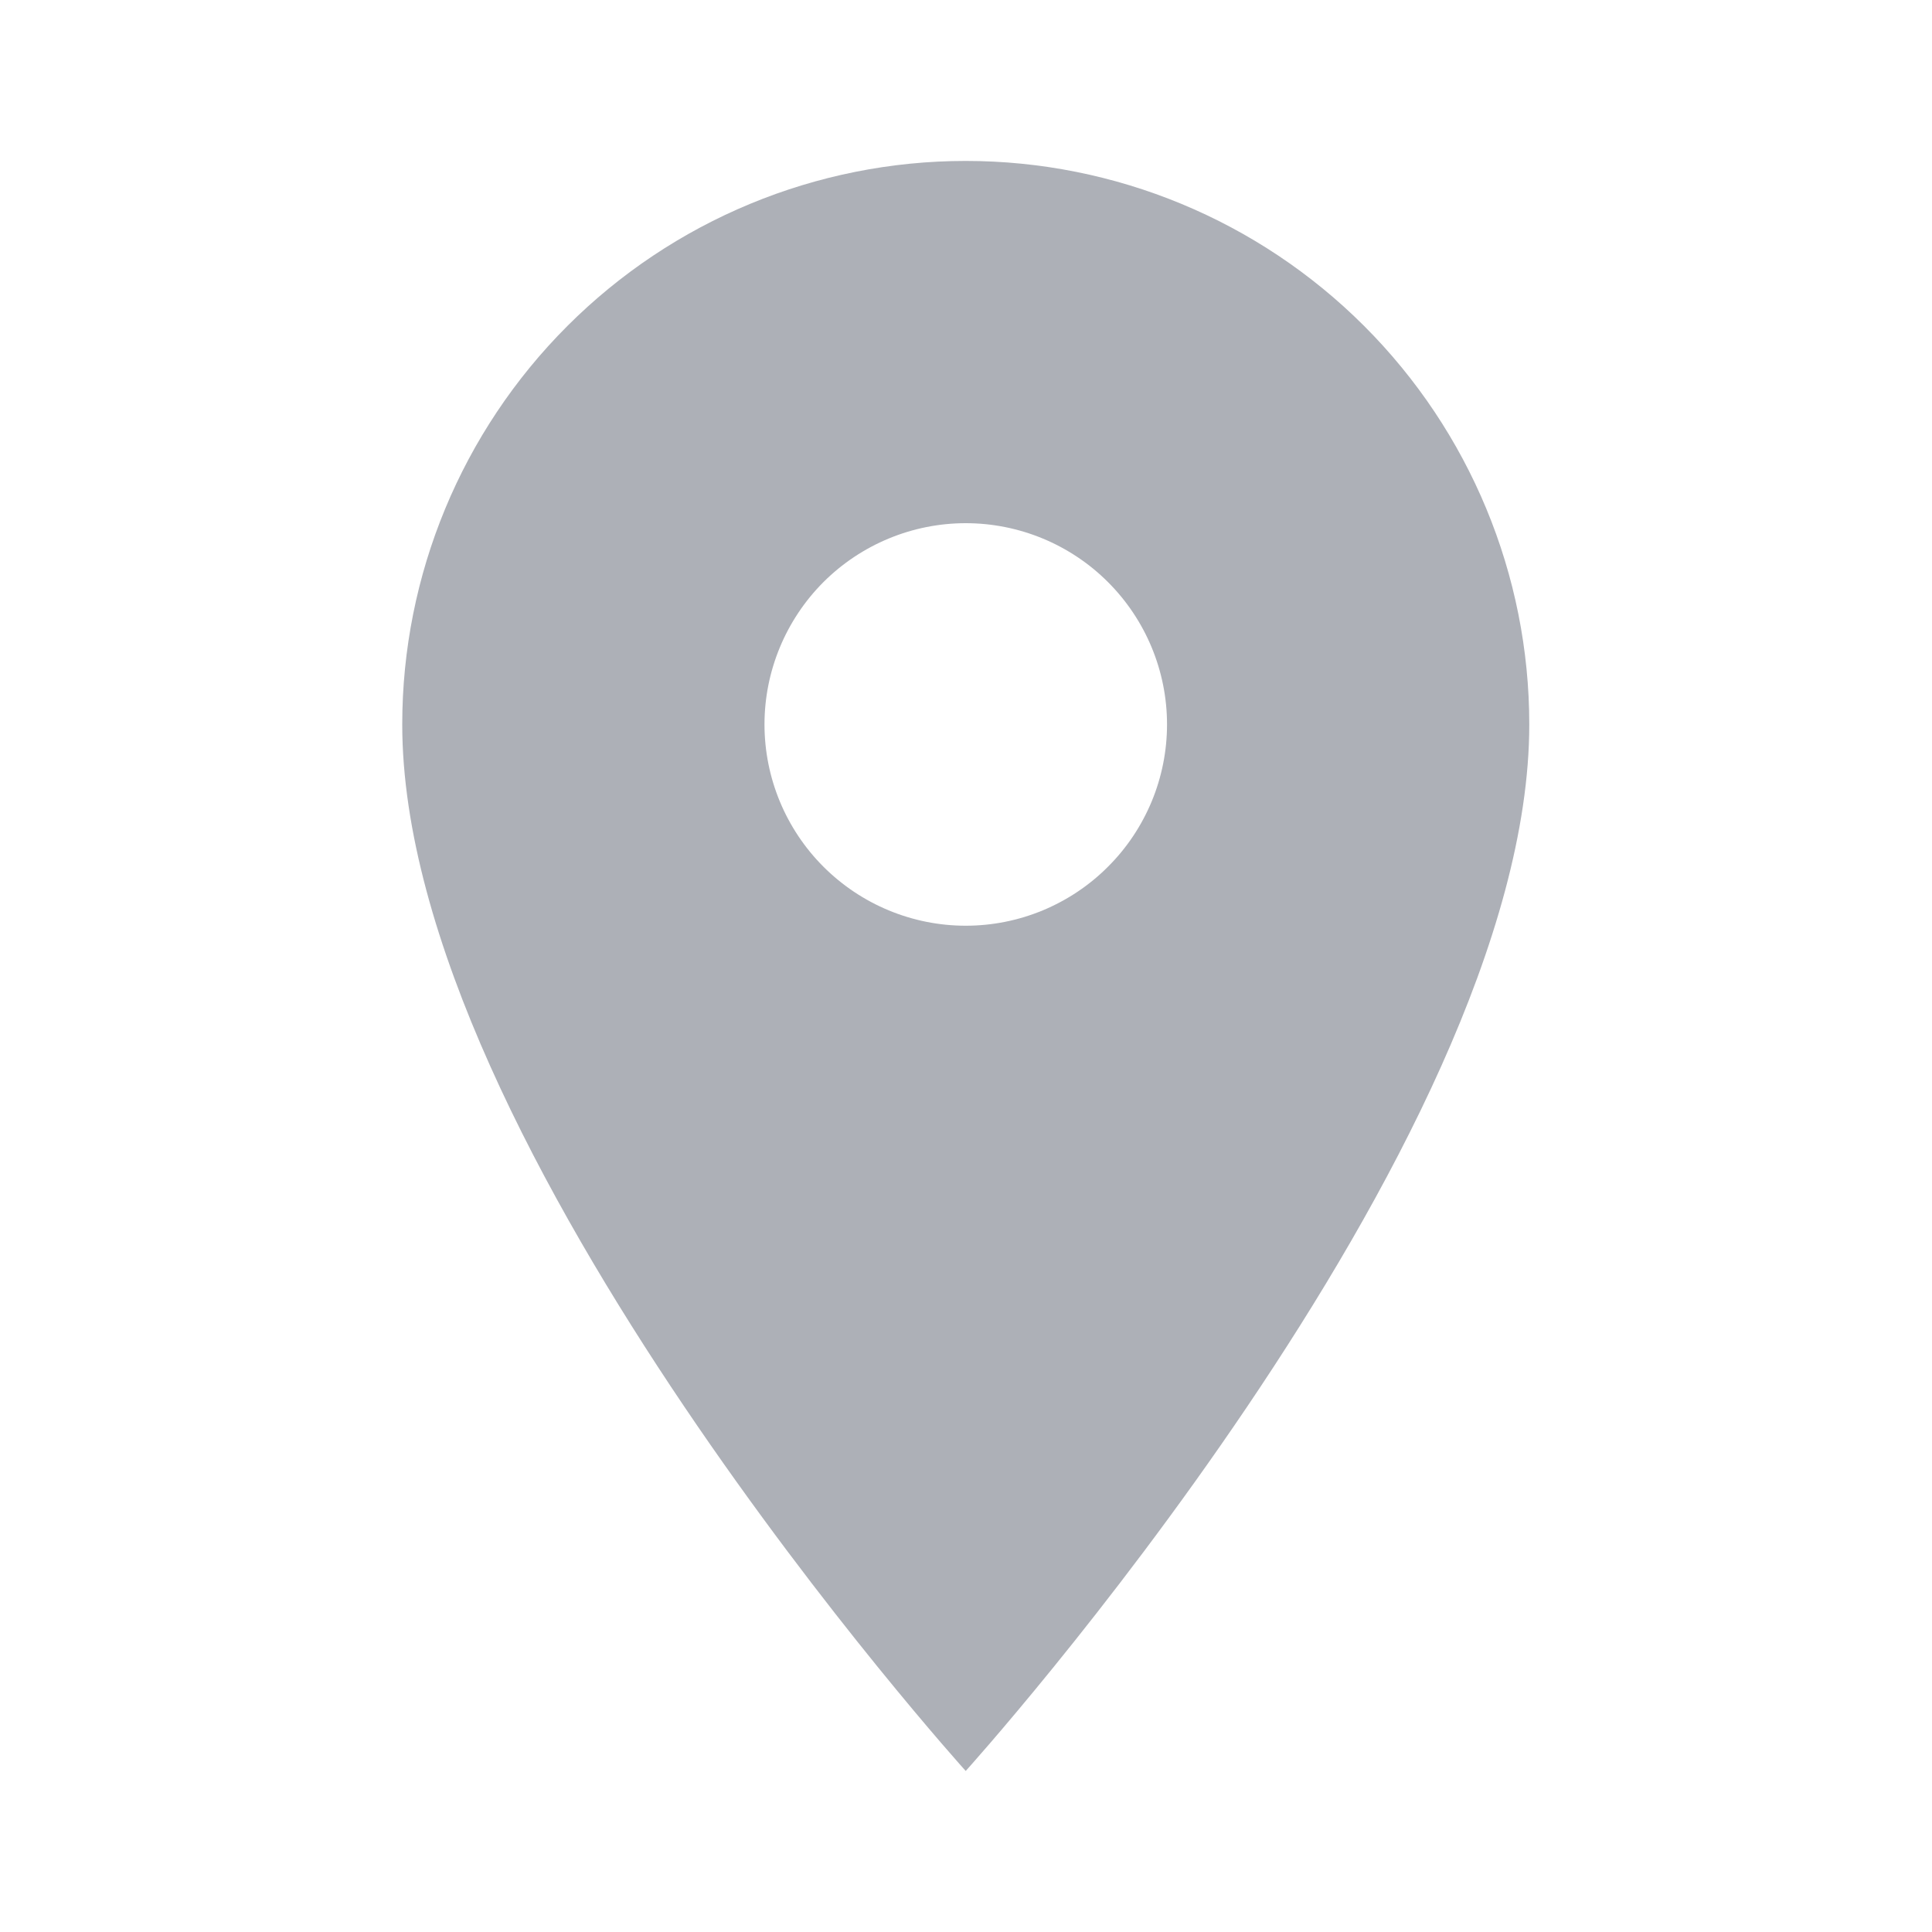 <svg width="20" height="20" viewBox="0 0 20 20" fill="none" xmlns="http://www.w3.org/2000/svg">
<g id="icon_address">
<path id="Vector" d="M9.997 9.583C9.445 9.583 8.915 9.363 8.524 8.972C8.134 8.582 7.914 8.052 7.914 7.499C7.914 6.947 8.134 6.417 8.524 6.026C8.915 5.636 9.445 5.416 9.997 5.416C10.55 5.416 11.08 5.636 11.47 6.026C11.861 6.417 12.081 6.947 12.081 7.499C12.081 7.773 12.027 8.044 11.922 8.297C11.817 8.549 11.664 8.779 11.47 8.972C11.277 9.166 11.047 9.319 10.795 9.424C10.542 9.529 10.271 9.583 9.997 9.583ZM9.997 1.666C8.45 1.666 6.967 2.281 5.873 3.375C4.779 4.469 4.164 5.952 4.164 7.499C4.164 11.874 9.997 18.333 9.997 18.333C9.997 18.333 15.831 11.874 15.831 7.499C15.831 5.952 15.216 4.469 14.122 3.375C13.028 2.281 11.544 1.666 9.997 1.666Z" fill="#ADB0B7"/>
</g>
</svg>
